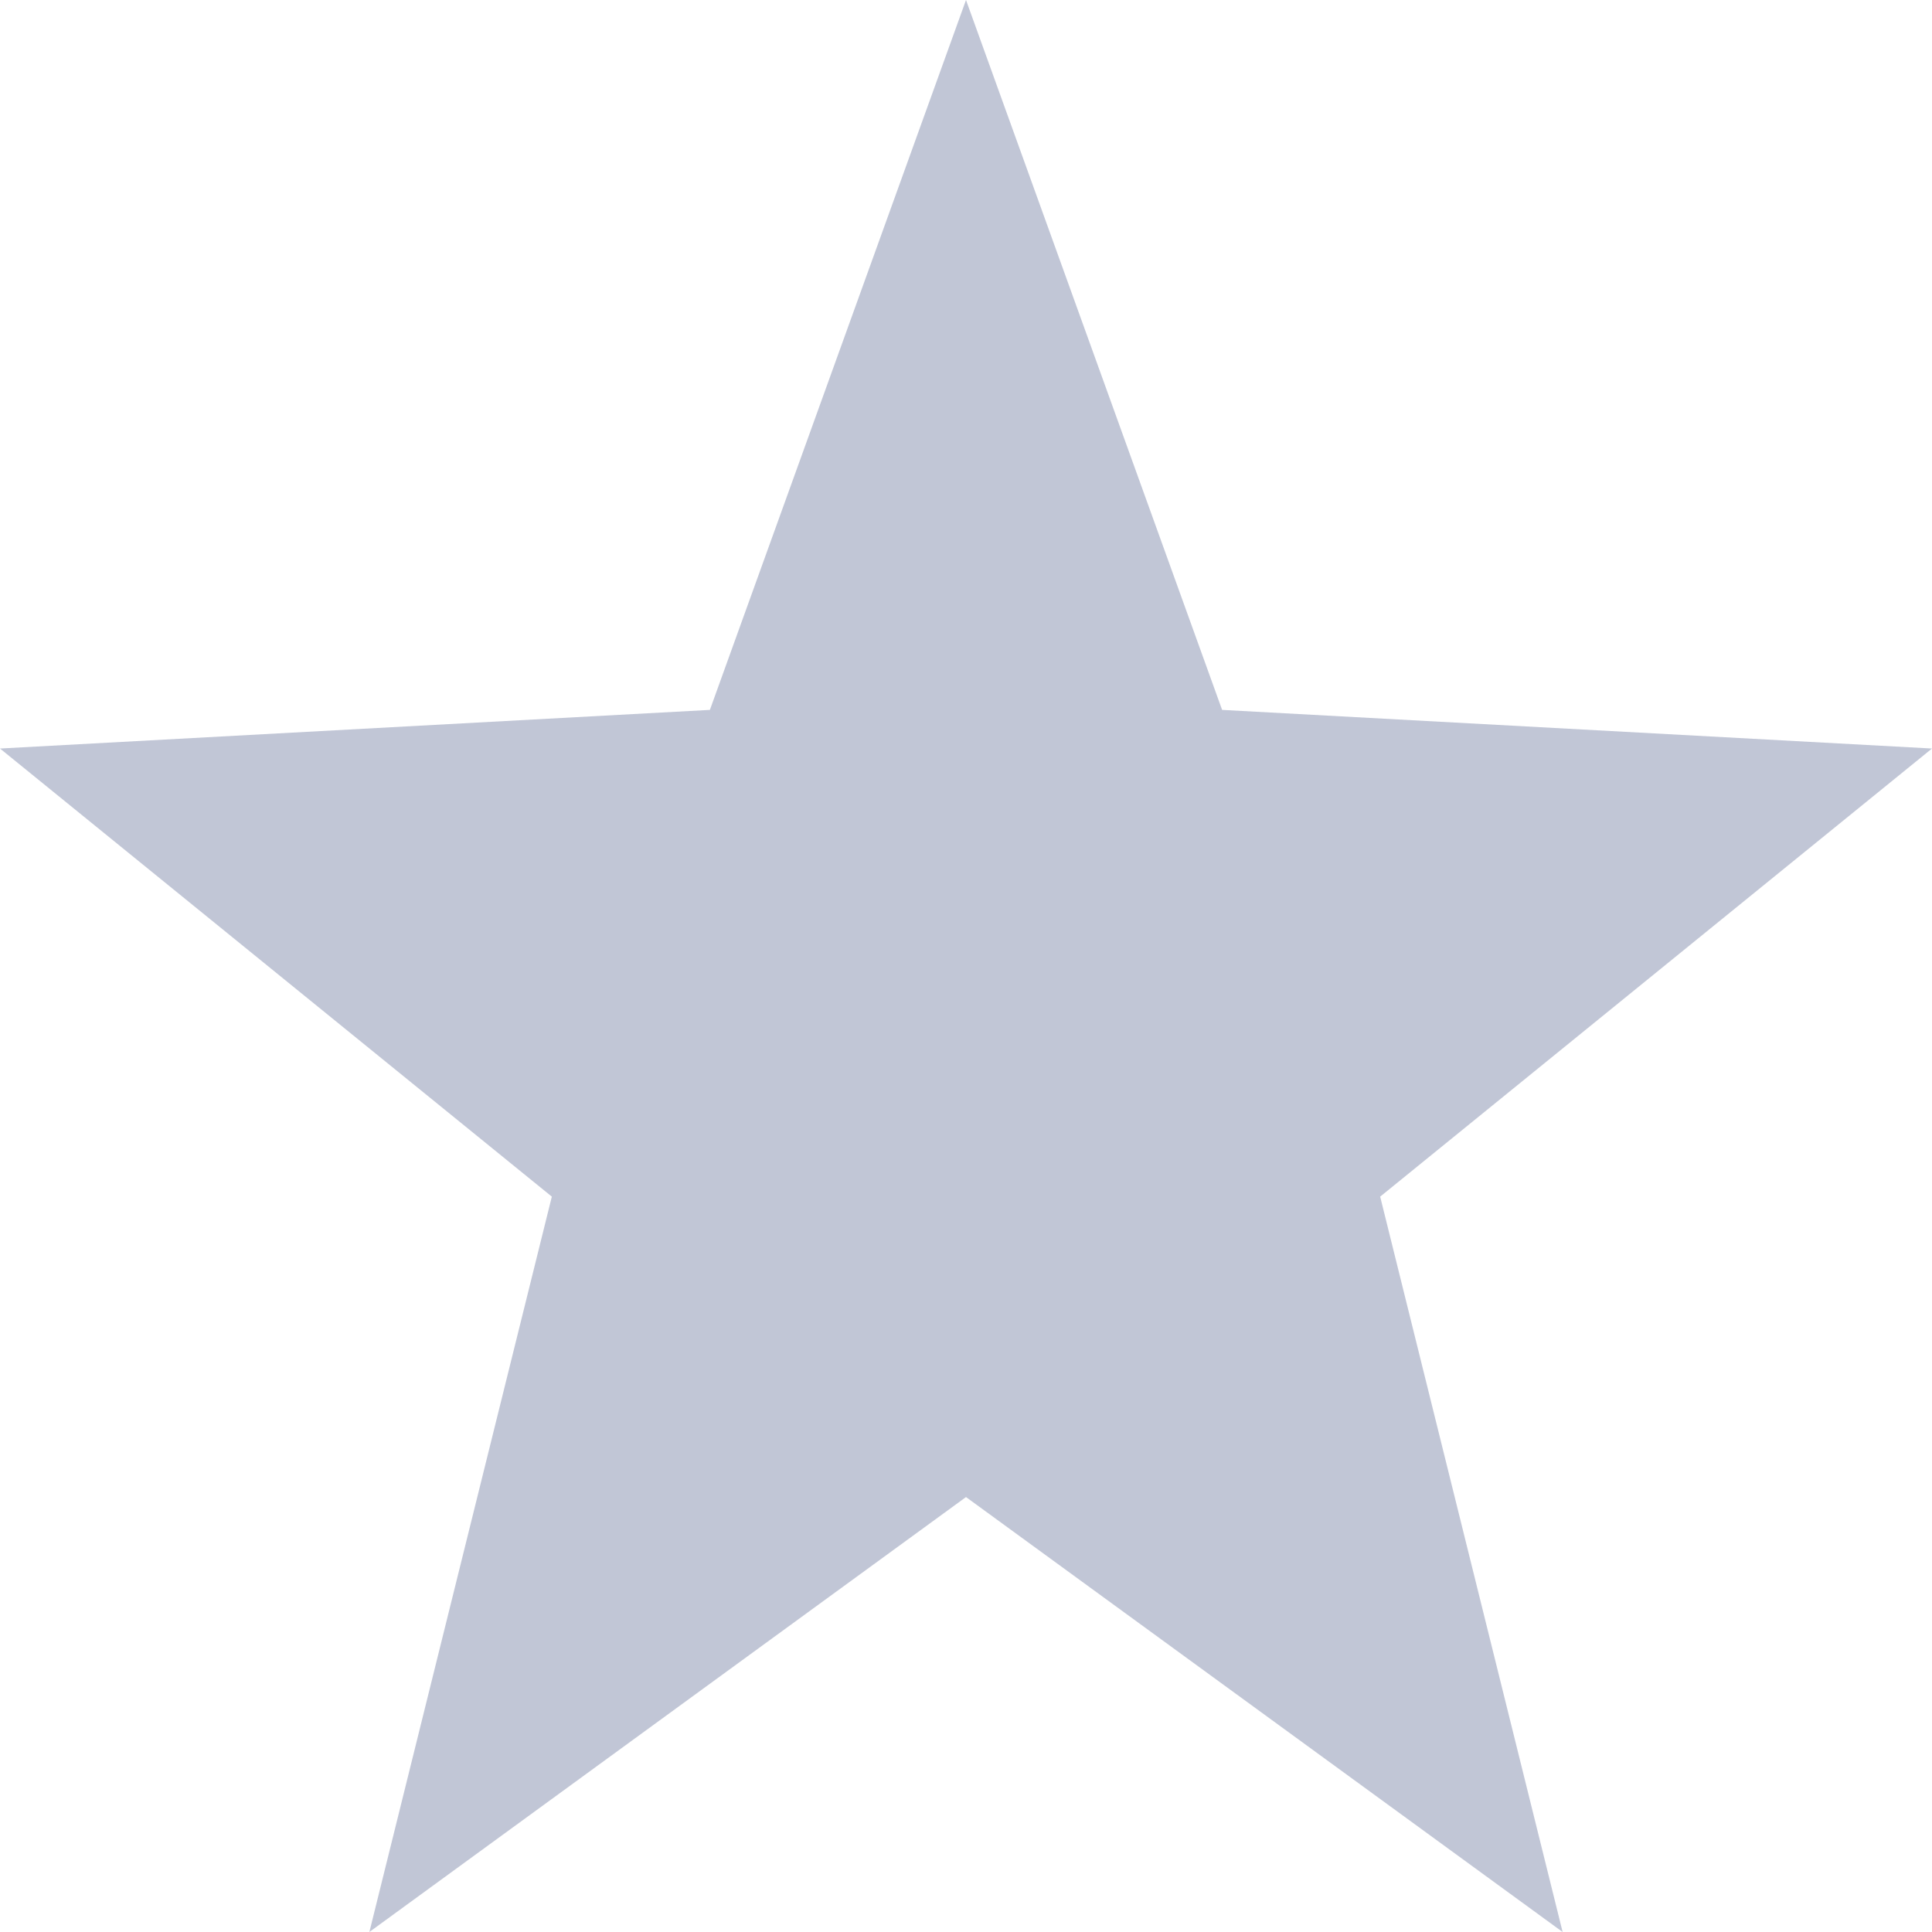 
<svg xmlns="http://www.w3.org/2000/svg" xmlns:xlink="http://www.w3.org/1999/xlink" width="16px" height="16px" viewBox="0 0 16 16" version="1.1">
<g id="surface1">
<path style=" stroke:none;fill-rule:nonzero;fill:#c1c6d6;fill-opacity:1;" d="M 8 0 L 5.879 5.879 L 0 6.199 L 4.57 9.91 L 3.059 16 L 8 12.398 L 12.941 16 L 11.43 9.91 L 16 6.199 L 10.121 5.879 Z M 8 0 "/>
</g>
</svg>
